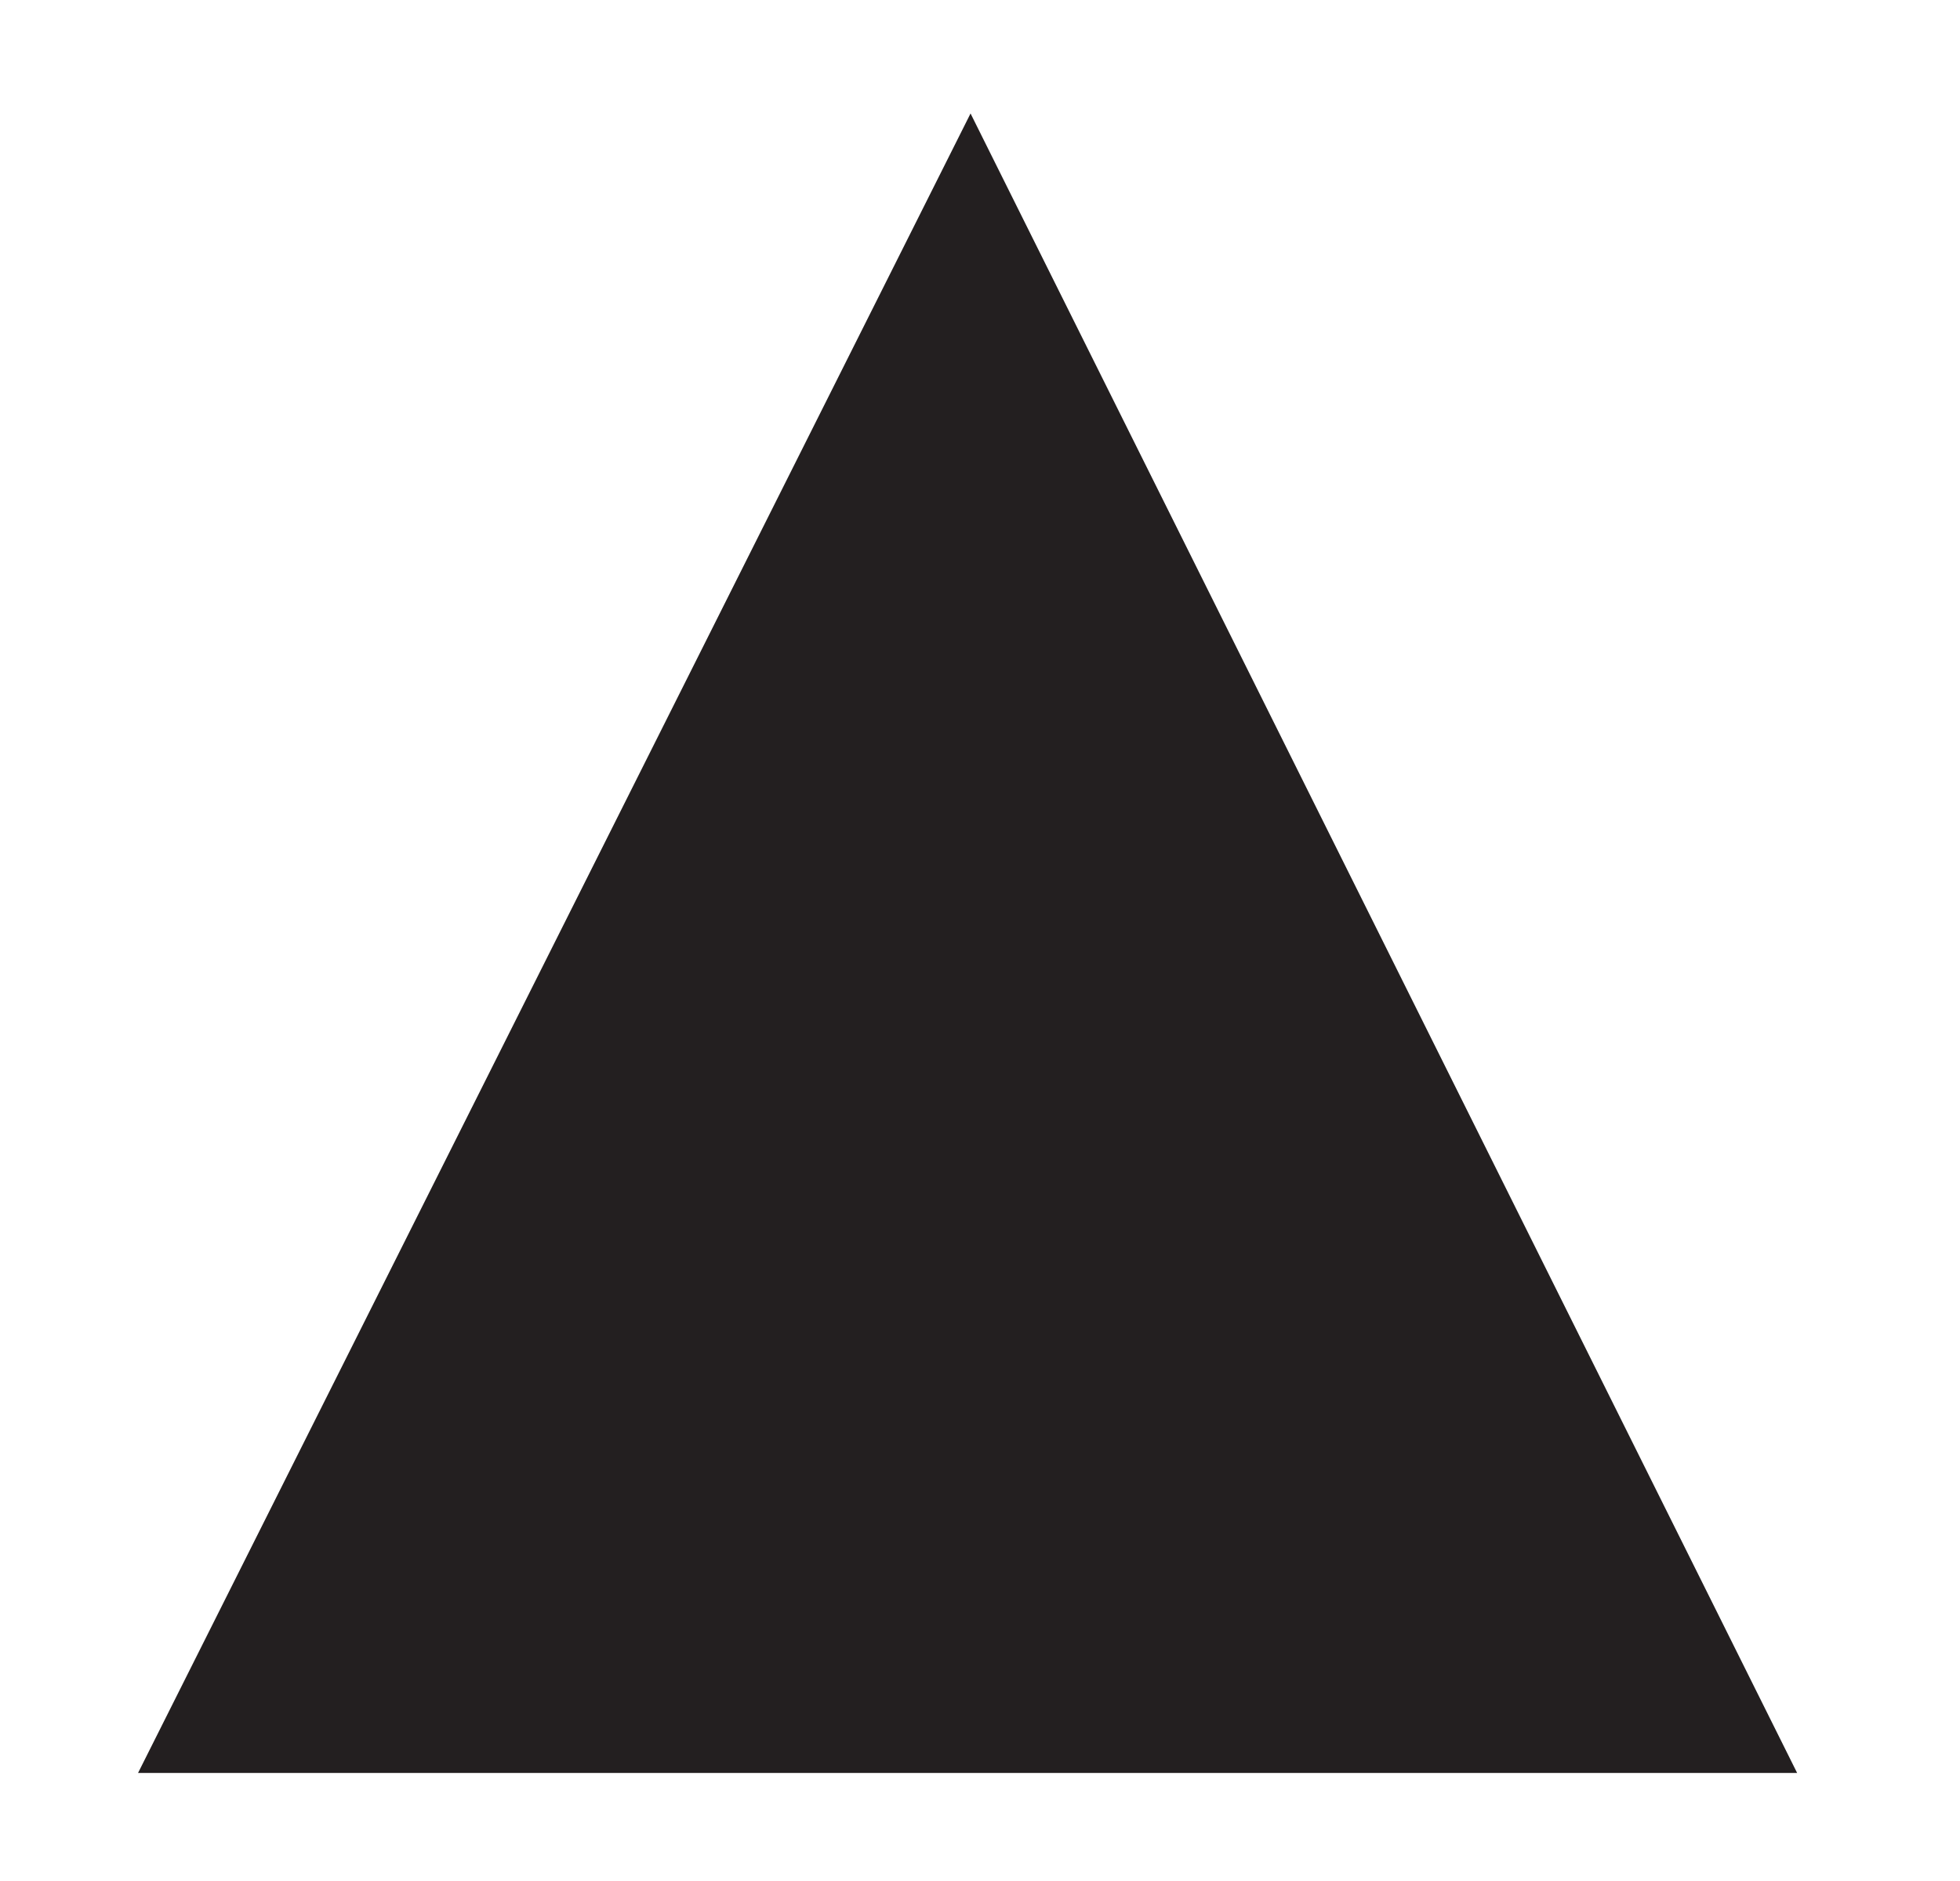 <?xml version="1.0" encoding="utf-8"?>
<!-- Generator: Adobe Illustrator 17.0.0, SVG Export Plug-In . SVG Version: 6.00 Build 0)  -->
<!DOCTYPE svg PUBLIC "-//W3C//DTD SVG 1.1//EN" "http://www.w3.org/Graphics/SVG/1.1/DTD/svg11.dtd">
<svg version="1.1" id="Layer_1" xmlns="http://www.w3.org/2000/svg" xmlns:xlink="http://www.w3.org/1999/xlink" x="0px" y="0px"
	 width="8.292px" height="7.958px" viewBox="0 0 8.292 7.958" enable-background="new 0 0 8.292 7.958" xml:space="preserve">
<g>
	<path fill="#231F20" d="M0.584,7.5l3.522-7.02L7.603,7.5H0.584z"/>
</g>
</svg>

